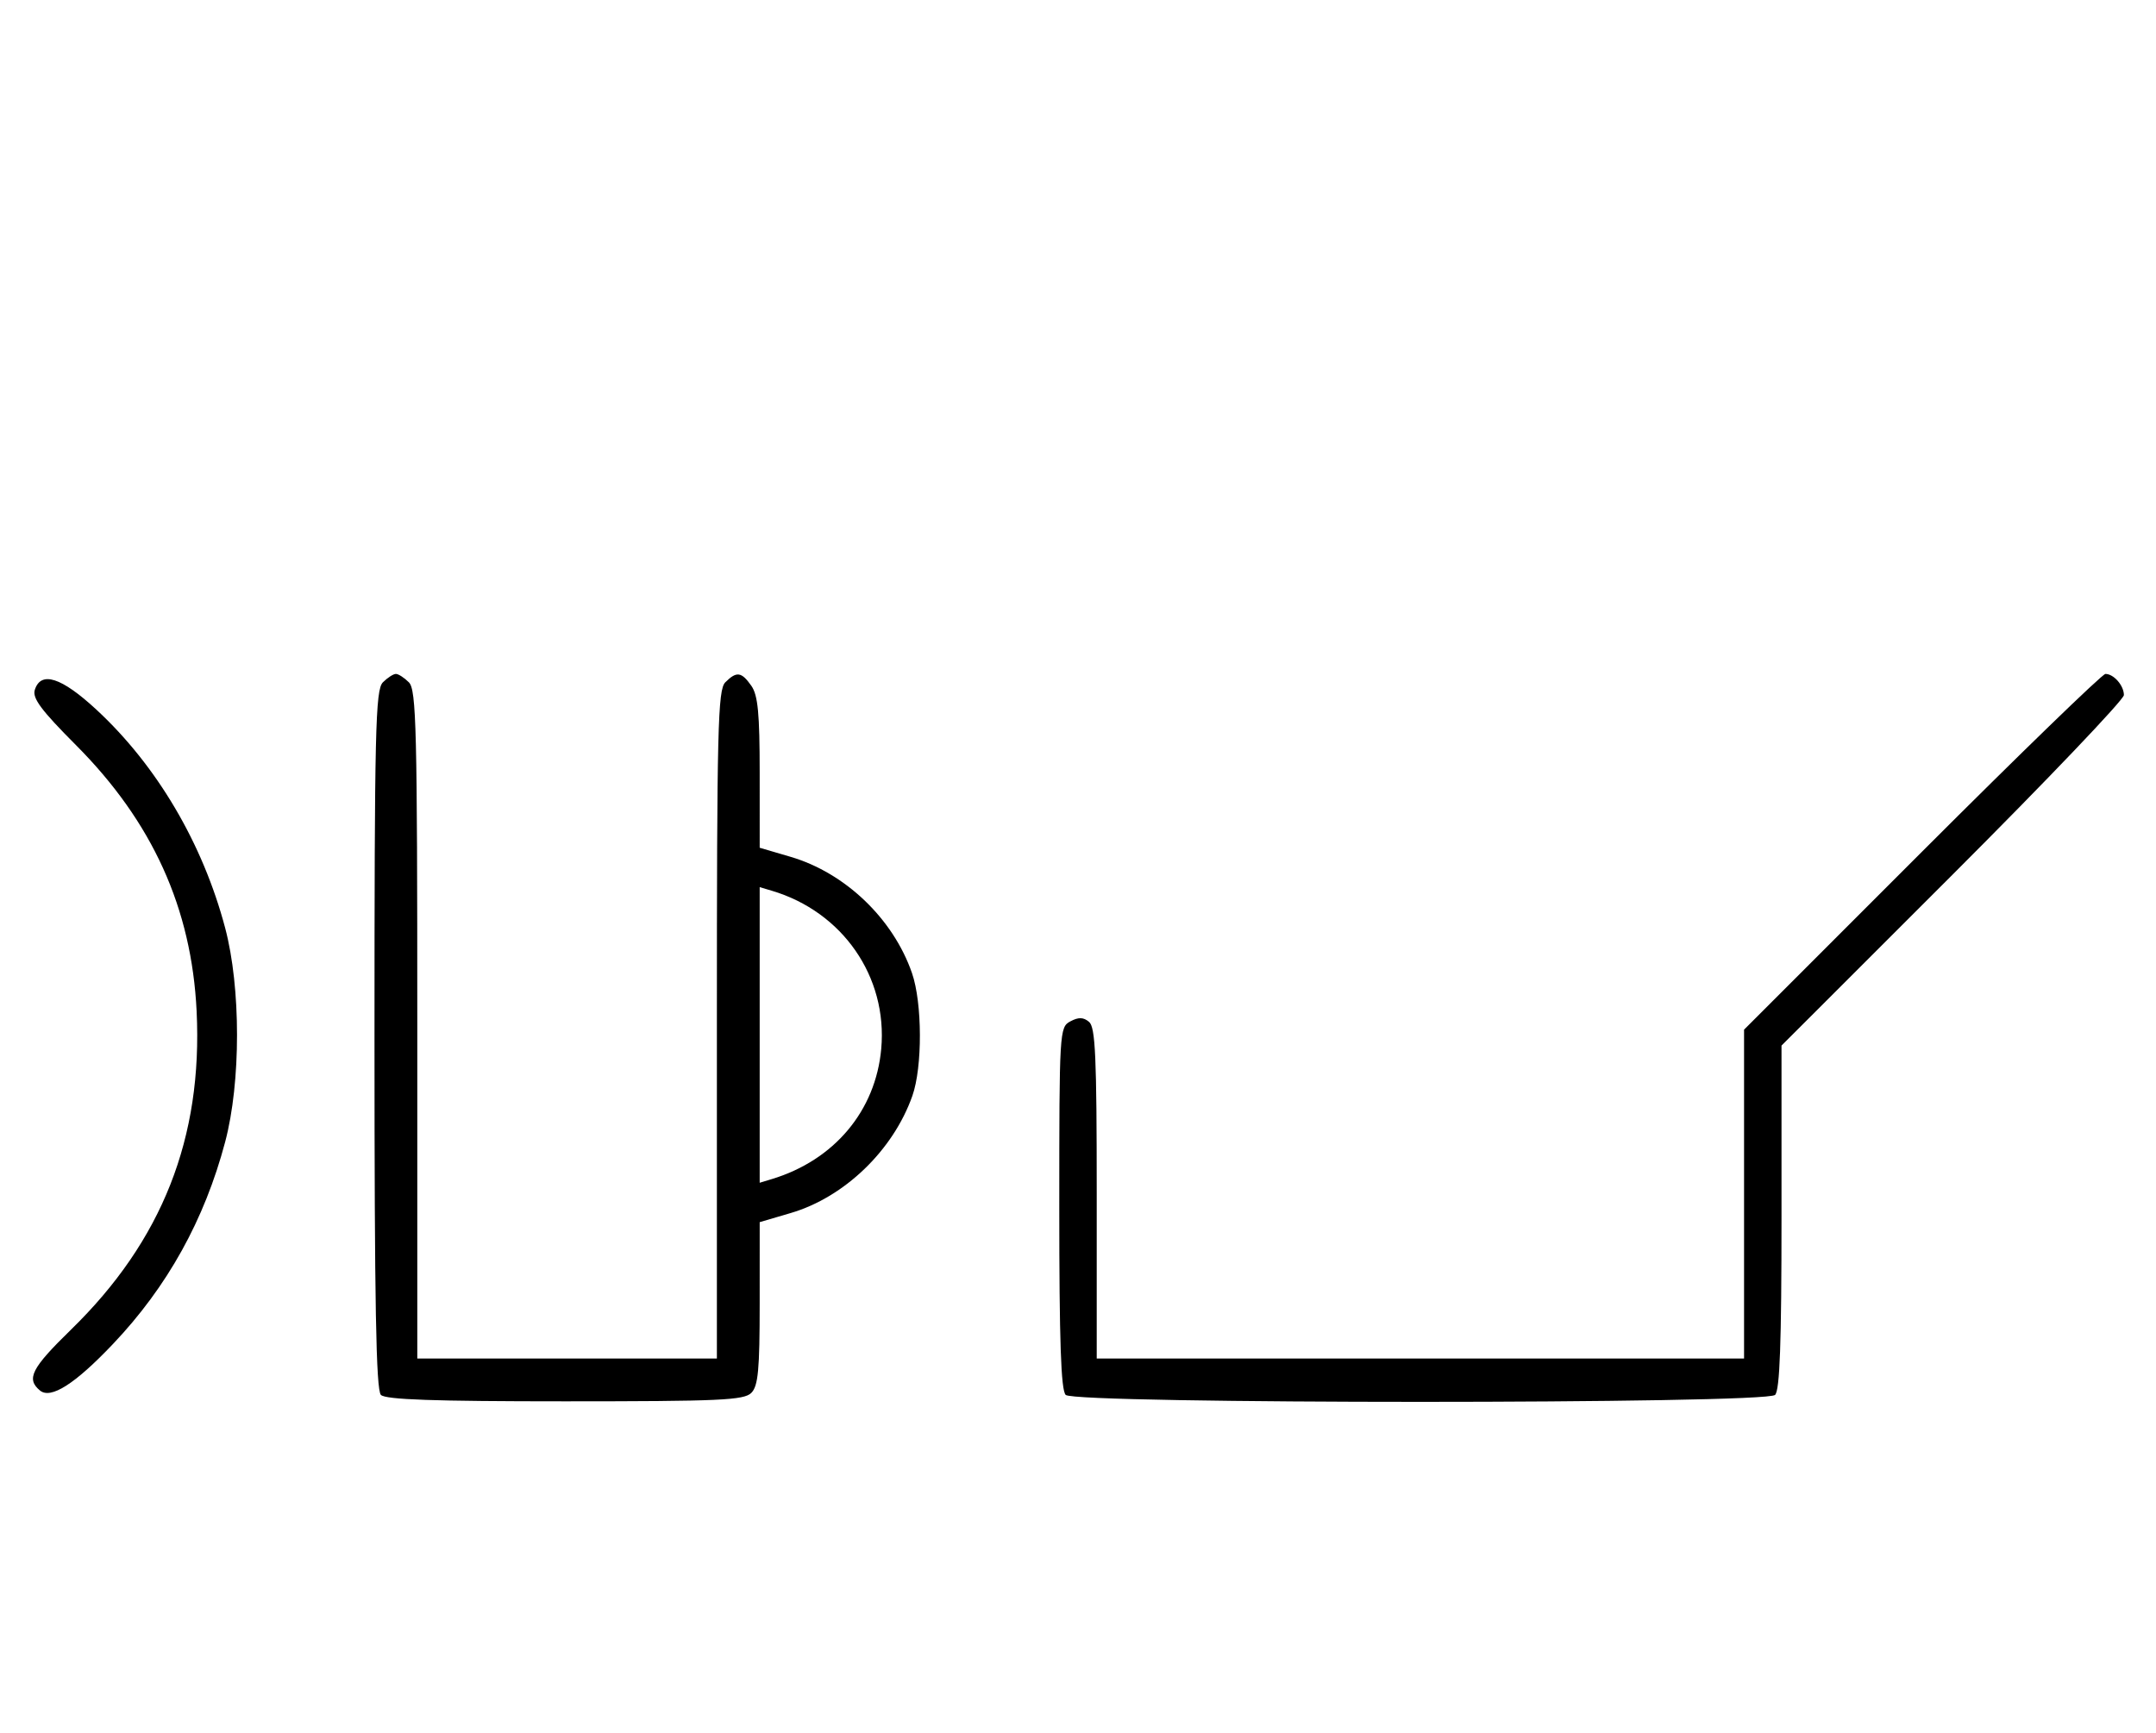 <svg xmlns="http://www.w3.org/2000/svg" width="403" height="324" viewBox="0 0 403 324" version="1.1">
	<path d="M 71.571 127.571 C 70.175 128.968, 70 136.406, 70 194.371 C 70 243.771, 70.291 259.891, 71.200 260.800 C 72.085 261.685, 81.117 262, 105.629 262 C 134.503 262, 139.063 261.794, 140.429 260.429 C 141.719 259.138, 142 256.143, 142.001 243.679 L 142.003 228.500 147.794 226.798 C 157.841 223.846, 166.945 215.076, 170.540 204.885 C 172.444 199.489, 172.407 187.532, 170.468 181.928 C 166.961 171.786, 157.994 163.199, 147.778 160.197 L 142.003 158.500 142.001 144.473 C 142 133.397, 141.672 129.977, 140.443 128.223 C 138.598 125.588, 137.678 125.465, 135.571 127.571 C 134.176 128.966, 134 136.152, 134 191.571 L 134 254 106 254 L 78 254 78 191.571 C 78 136.152, 77.824 128.966, 76.429 127.571 C 75.564 126.707, 74.471 126, 74 126 C 73.529 126, 72.436 126.707, 71.571 127.571 M 359.244 159.256 L 326 192.511 326 223.256 L 326 254 265.500 254 L 205 254 205 223.122 C 205 197.507, 204.755 192.042, 203.564 191.053 C 202.498 190.168, 201.596 190.146, 200.064 190.966 C 198.041 192.048, 198 192.745, 198 225.835 C 198 250.763, 198.314 259.914, 199.200 260.800 C 200.935 262.535, 330.065 262.535, 331.800 260.800 C 332.683 259.917, 333 251.143, 333 227.544 L 333 195.488 365 163.500 C 382.600 145.906, 397 130.812, 397 129.956 C 397 128.173, 395.102 126, 393.544 126 C 392.964 126, 377.529 140.965, 359.244 159.256 M 6.506 128.981 C 6.015 130.528, 7.701 132.793, 14.189 139.301 C 28.499 153.659, 35.821 169.807, 36.754 189.074 C 37.901 212.746, 30.311 231.988, 13.277 248.594 C 5.868 255.817, 4.855 257.805, 7.472 259.977 C 9.490 261.651, 14.021 258.765, 21.121 251.280 C 31.297 240.555, 38.230 228.061, 42.087 213.500 C 45.043 202.342, 45.043 184.658, 42.087 173.500 C 37.901 157.695, 29.319 143.140, 18.021 132.680 C 11.481 126.625, 7.645 125.393, 6.506 128.981 M 142 193.500 L 142 221.135 144.250 220.454 C 155.928 216.922, 163.678 207.697, 164.721 196.088 C 165.929 182.632, 157.502 170.466, 144.250 166.533 L 142 165.865 142 193.500 " stroke="none" fill="black" fill-rule="evenodd"/>
</svg>